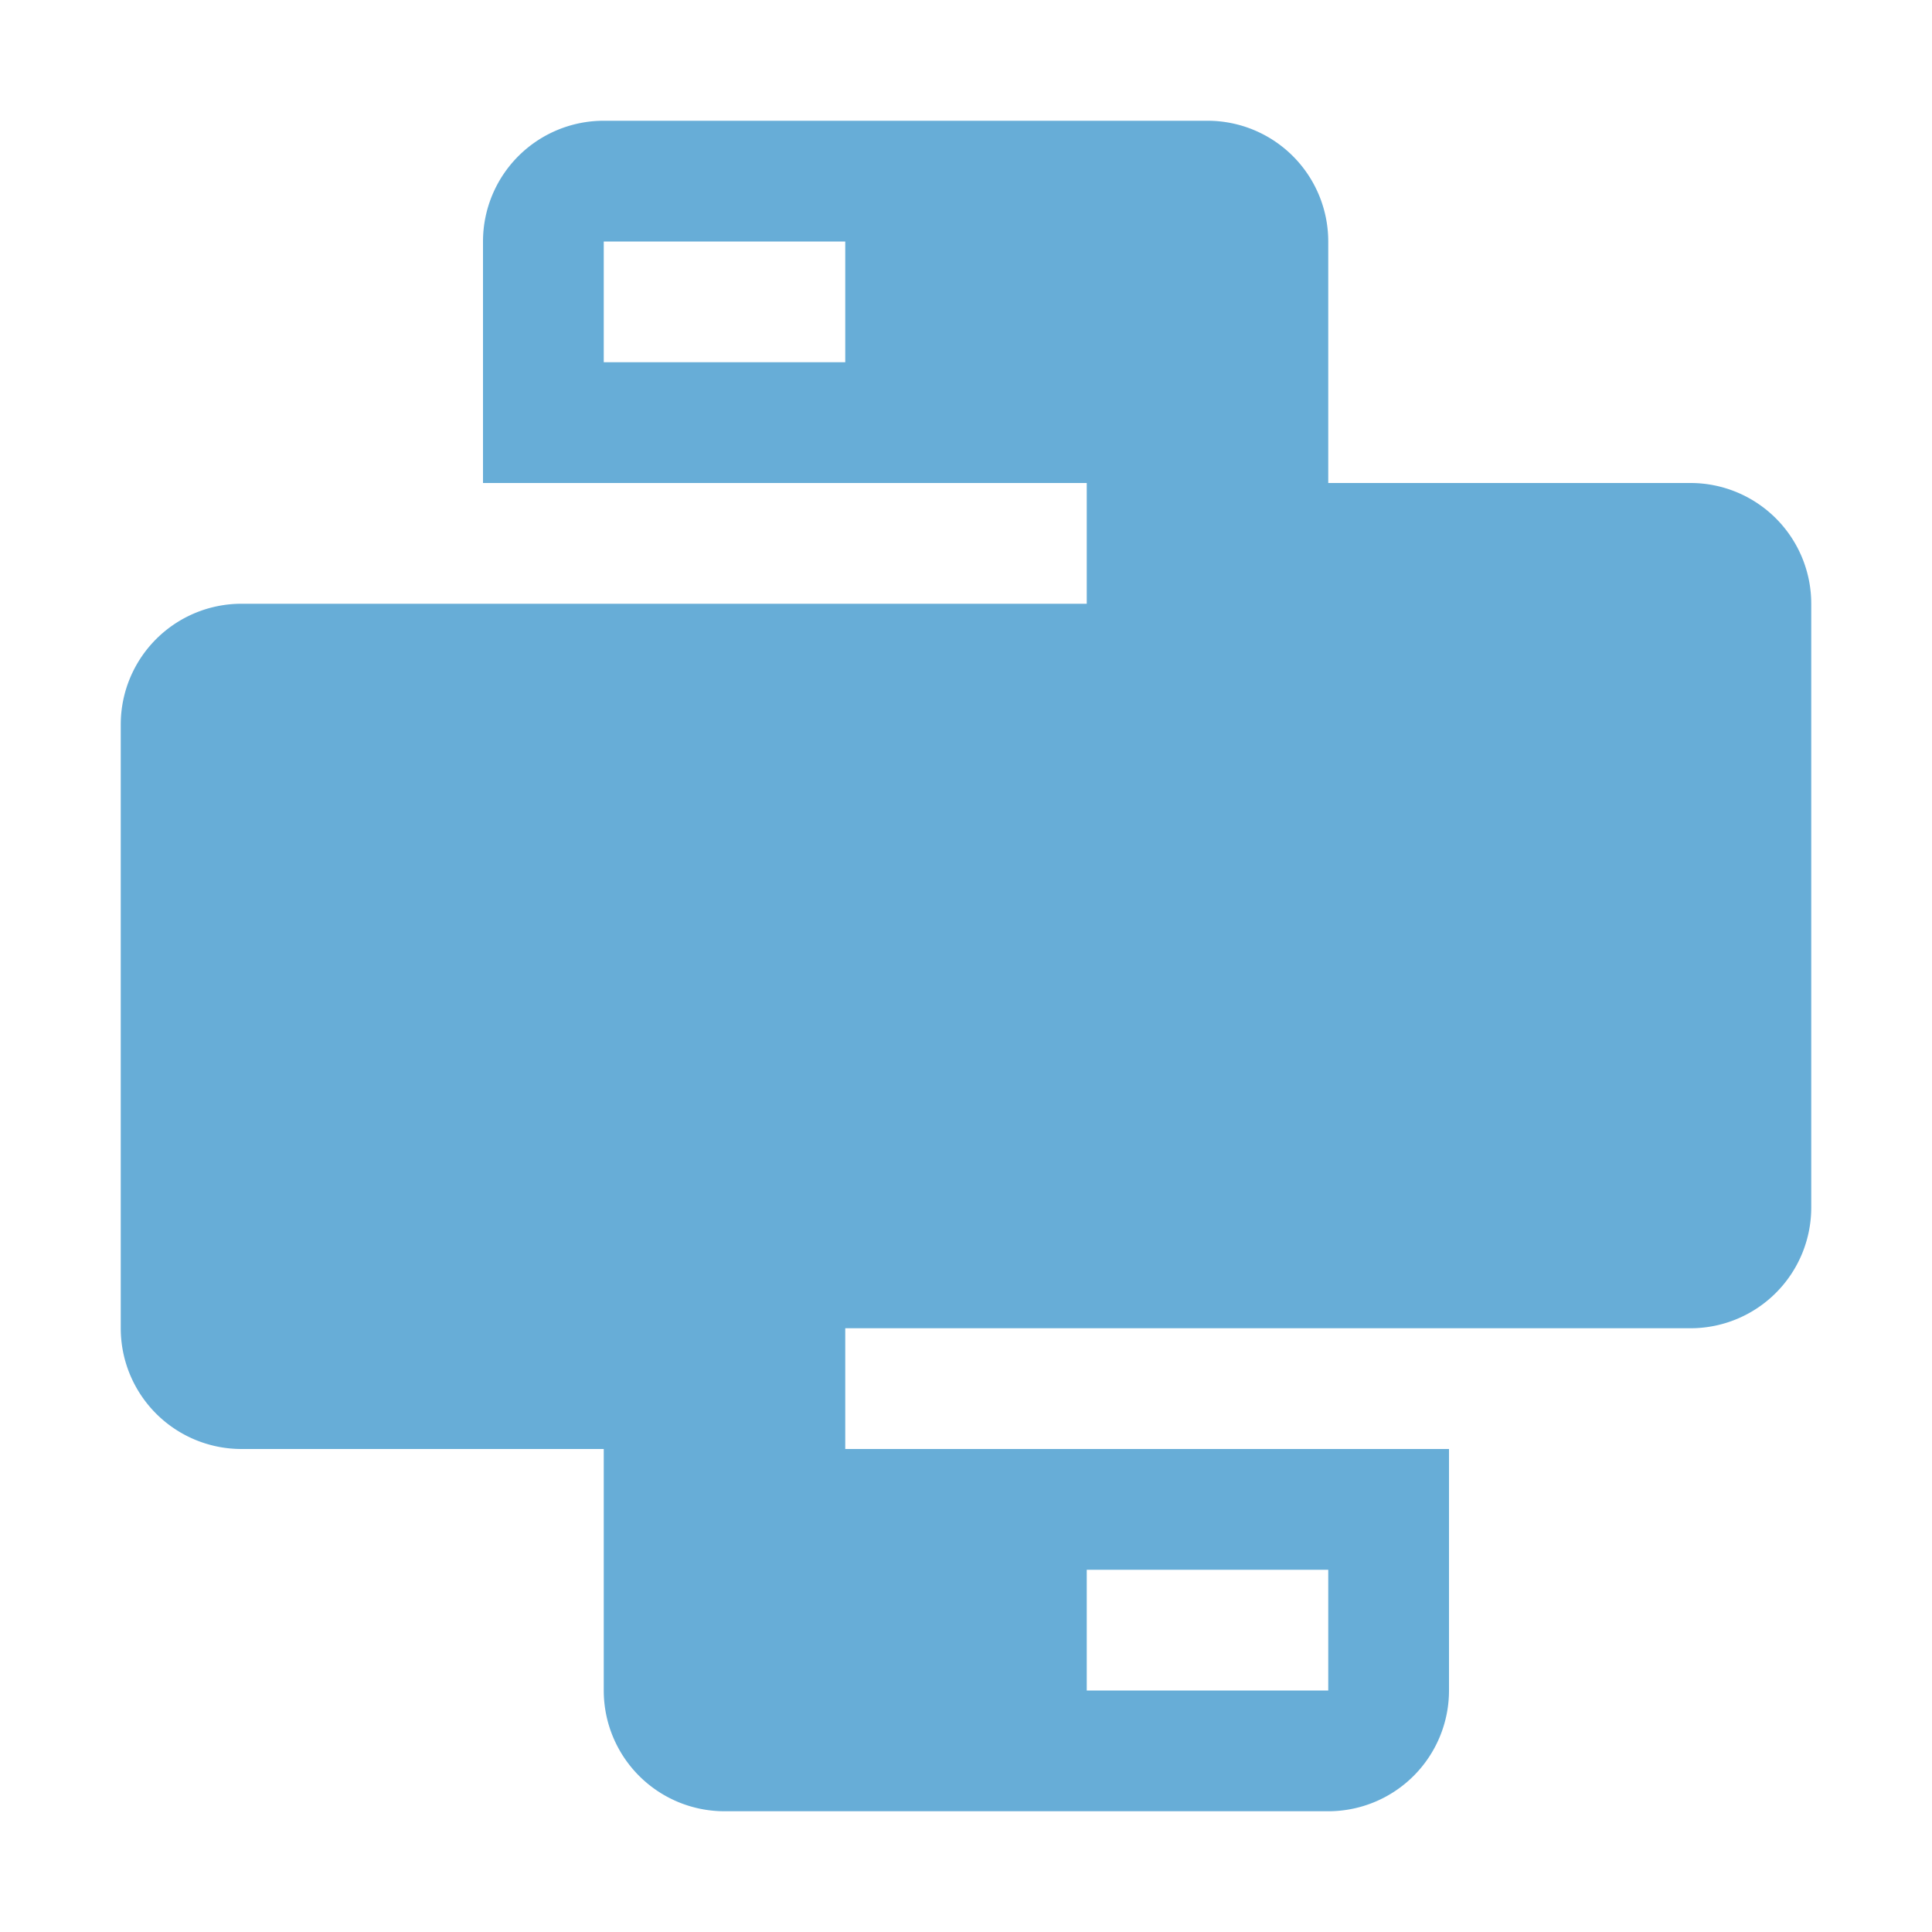 <svg xmlns="http://www.w3.org/2000/svg" viewBox="0 0 32 32">
  <path d="M28,8H22V4a2,2,0,0,0-2-2H10A2,2,0,0,0,8,4V8H18v2H4a2,2,0,0,0-2,2V22a2,2,0,0,0,2,2h6v4a2,2,0,0,0,2,2H22a2,2,0,0,0,2-2V24H14V22H28a2,2,0,0,0,2-2V10A2,2,0,0,0,28,8ZM14,6H10V4h4Zm4,20h4v2H18Z" style="fill: #0277bd;isolation: isolate;opacity: 0.6"/>
</svg>
